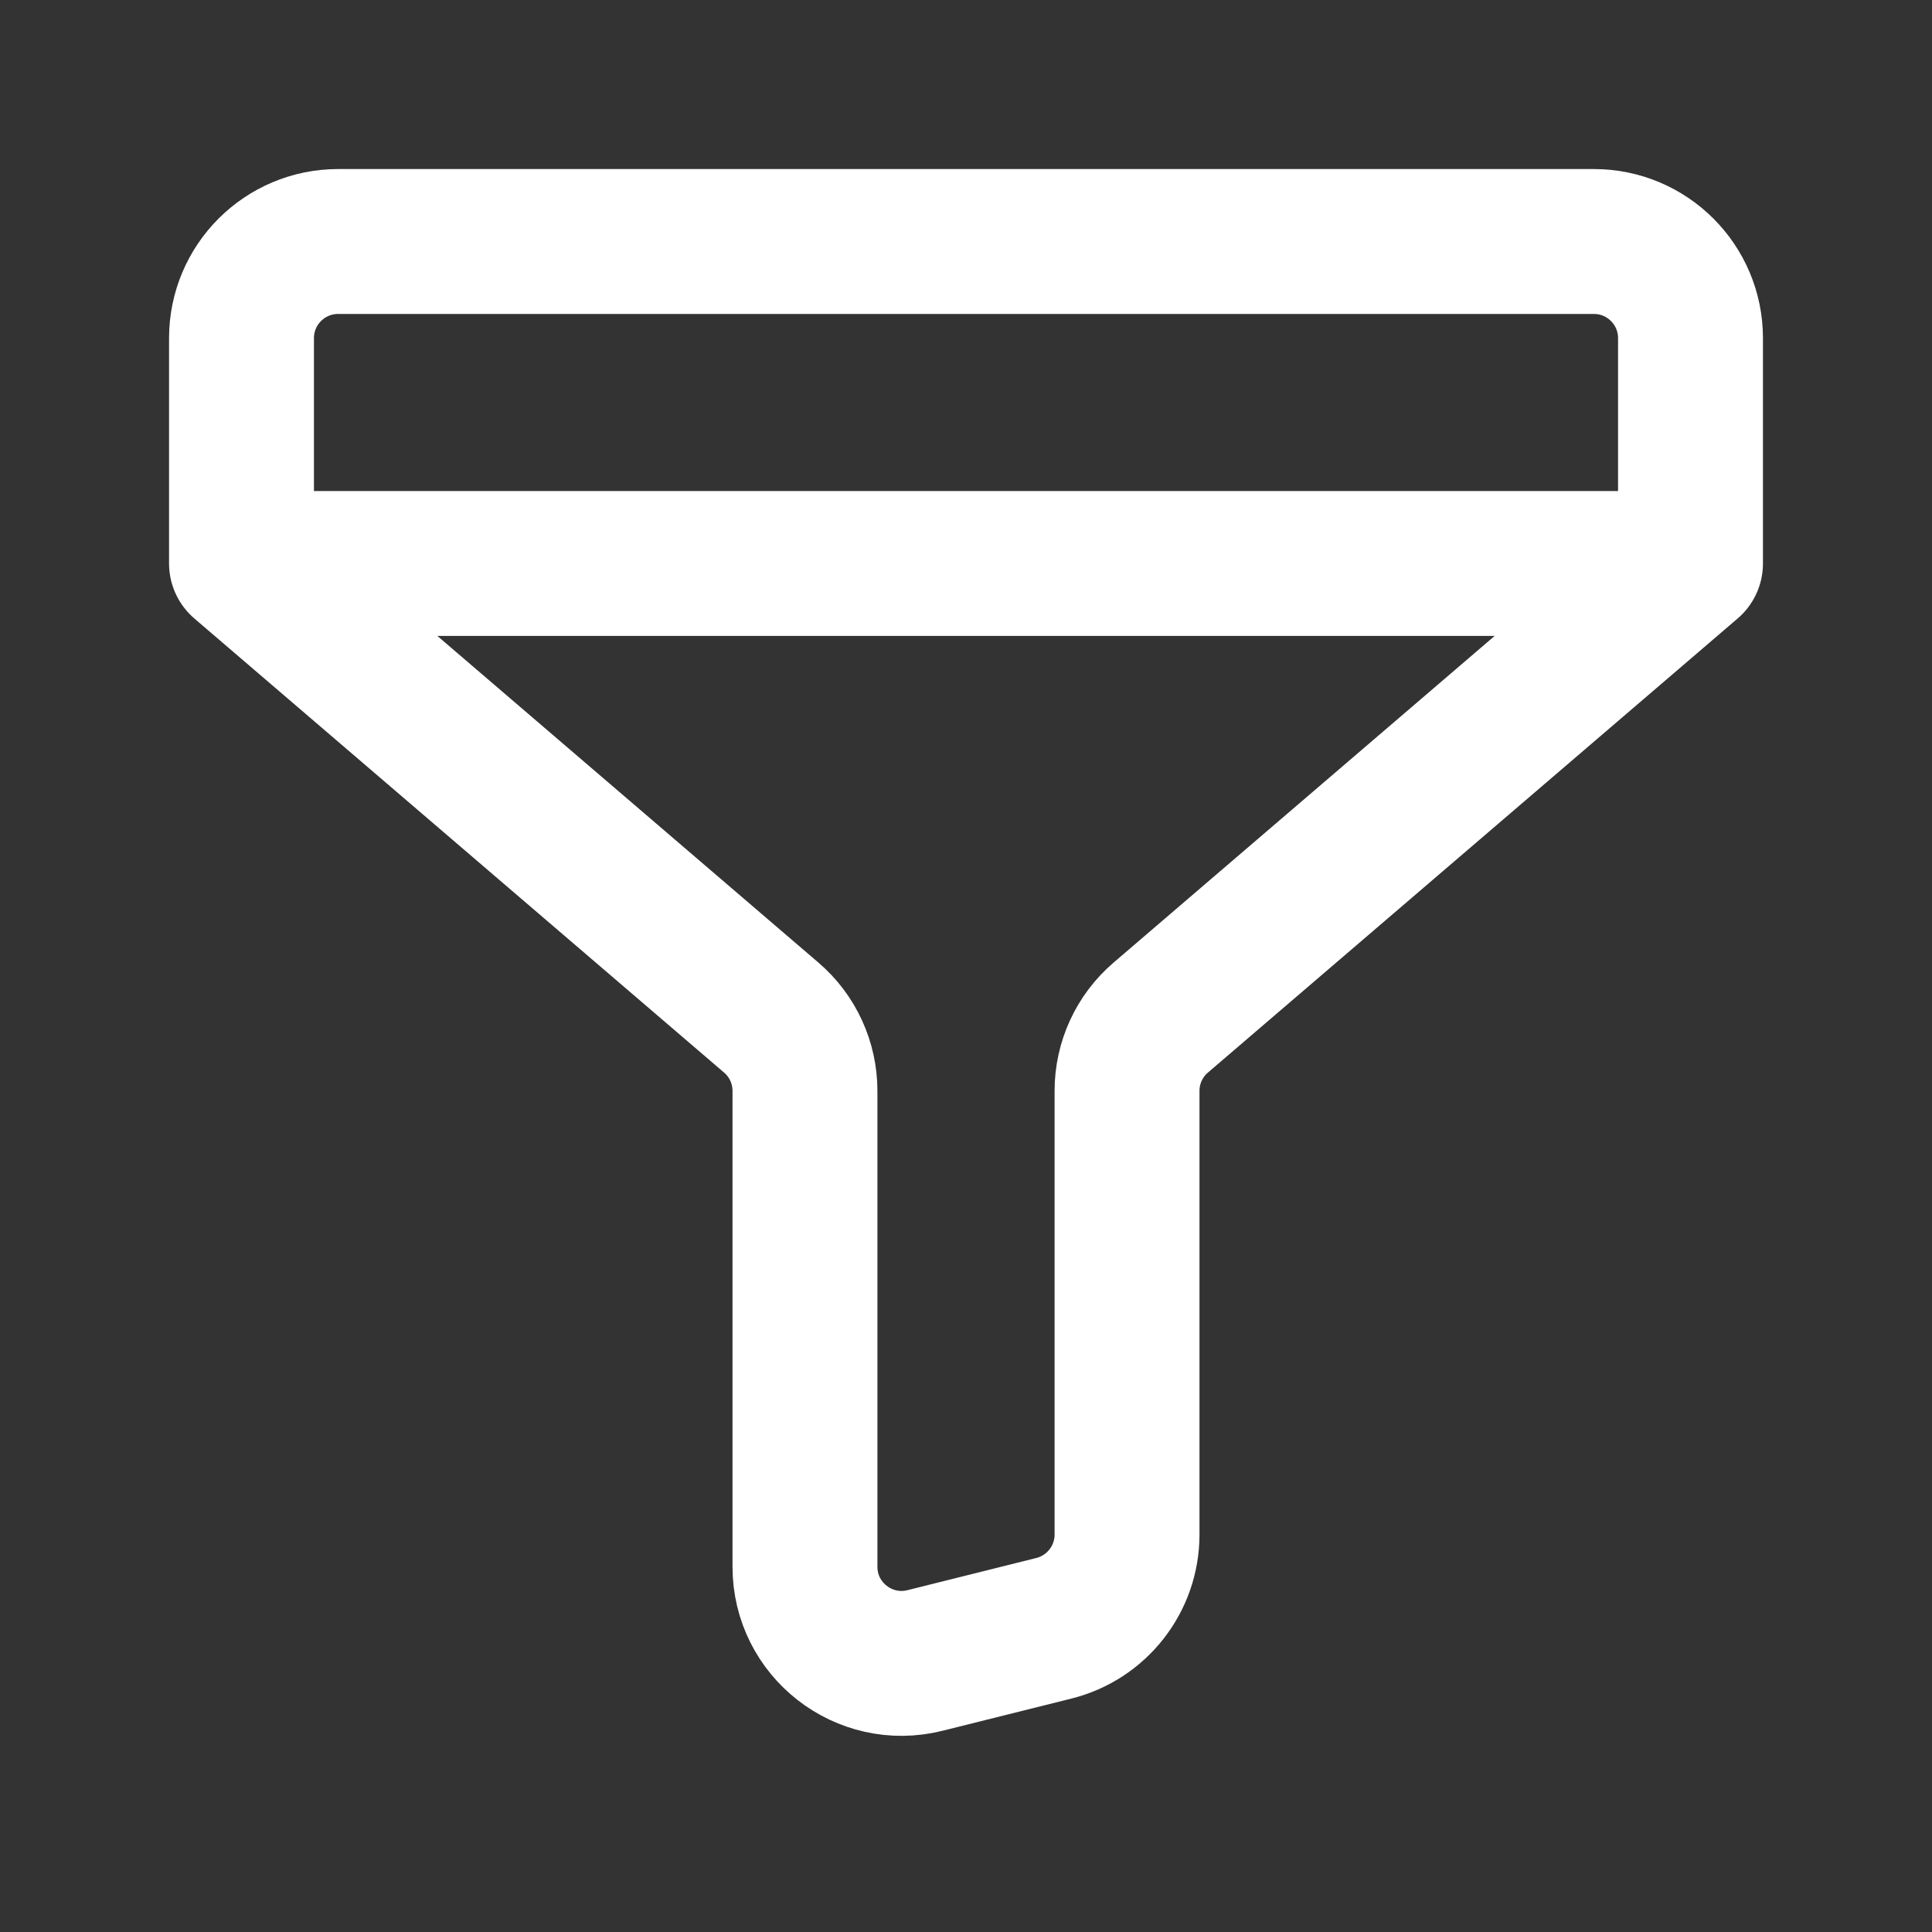 <svg width="20" height="20" viewBox="0 0 20 20" fill="none" xmlns="http://www.w3.org/2000/svg">
<rect x="0" y="0" width="20" height="20" fill="#333333" stroke="none"/>
<path d="M2.5 5.833V3.5C2.5 2.948 2.948 2.5 3.5 2.5H16.5C17.052 2.5 17.5 2.948 17.5 3.5L17.5 5.833M2.5 5.833L7.984 10.534C8.206 10.724 8.333 11.001 8.333 11.293V16.219C8.333 16.87 8.945 17.347 9.576 17.189L10.909 16.856C11.354 16.745 11.667 16.345 11.667 15.886V11.293C11.667 11.001 11.794 10.724 12.016 10.534L17.5 5.833M2.5 5.833H17.5" stroke="white" stroke-width="1.5" stroke-linecap="round" stroke-linejoin="round"/>
</svg>

